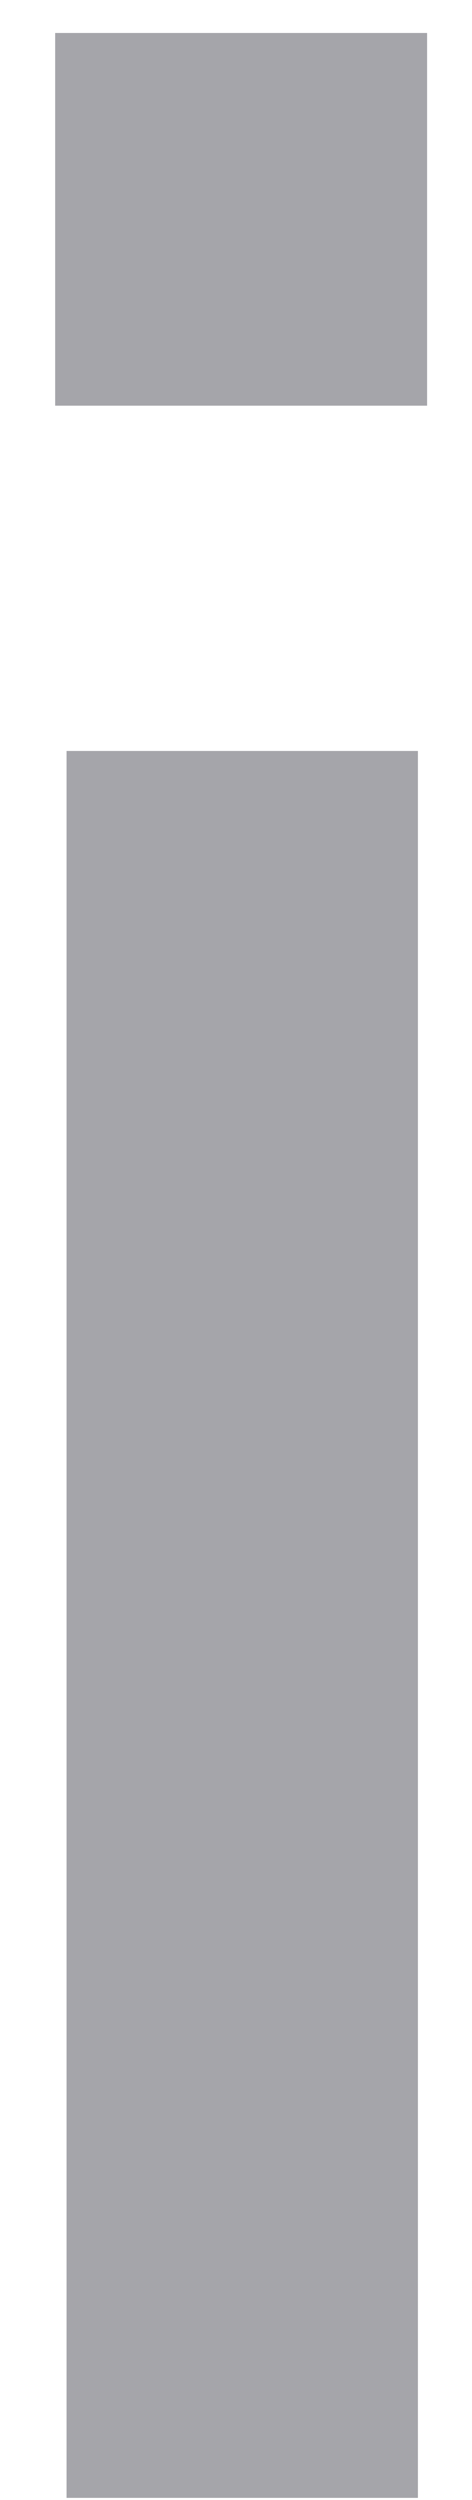 <?xml version="1.0" encoding="UTF-8" standalone="no"?><svg width='7' height='37' viewBox='0 0 7 37' fill='none' xmlns='http://www.w3.org/2000/svg'>
<path d='M6.334 6.004H0.818V0.488H6.334V6.004ZM6.198 36.968H0.987V11.114H6.198V36.968Z' fill='#A5A5AA'/>
</svg>
